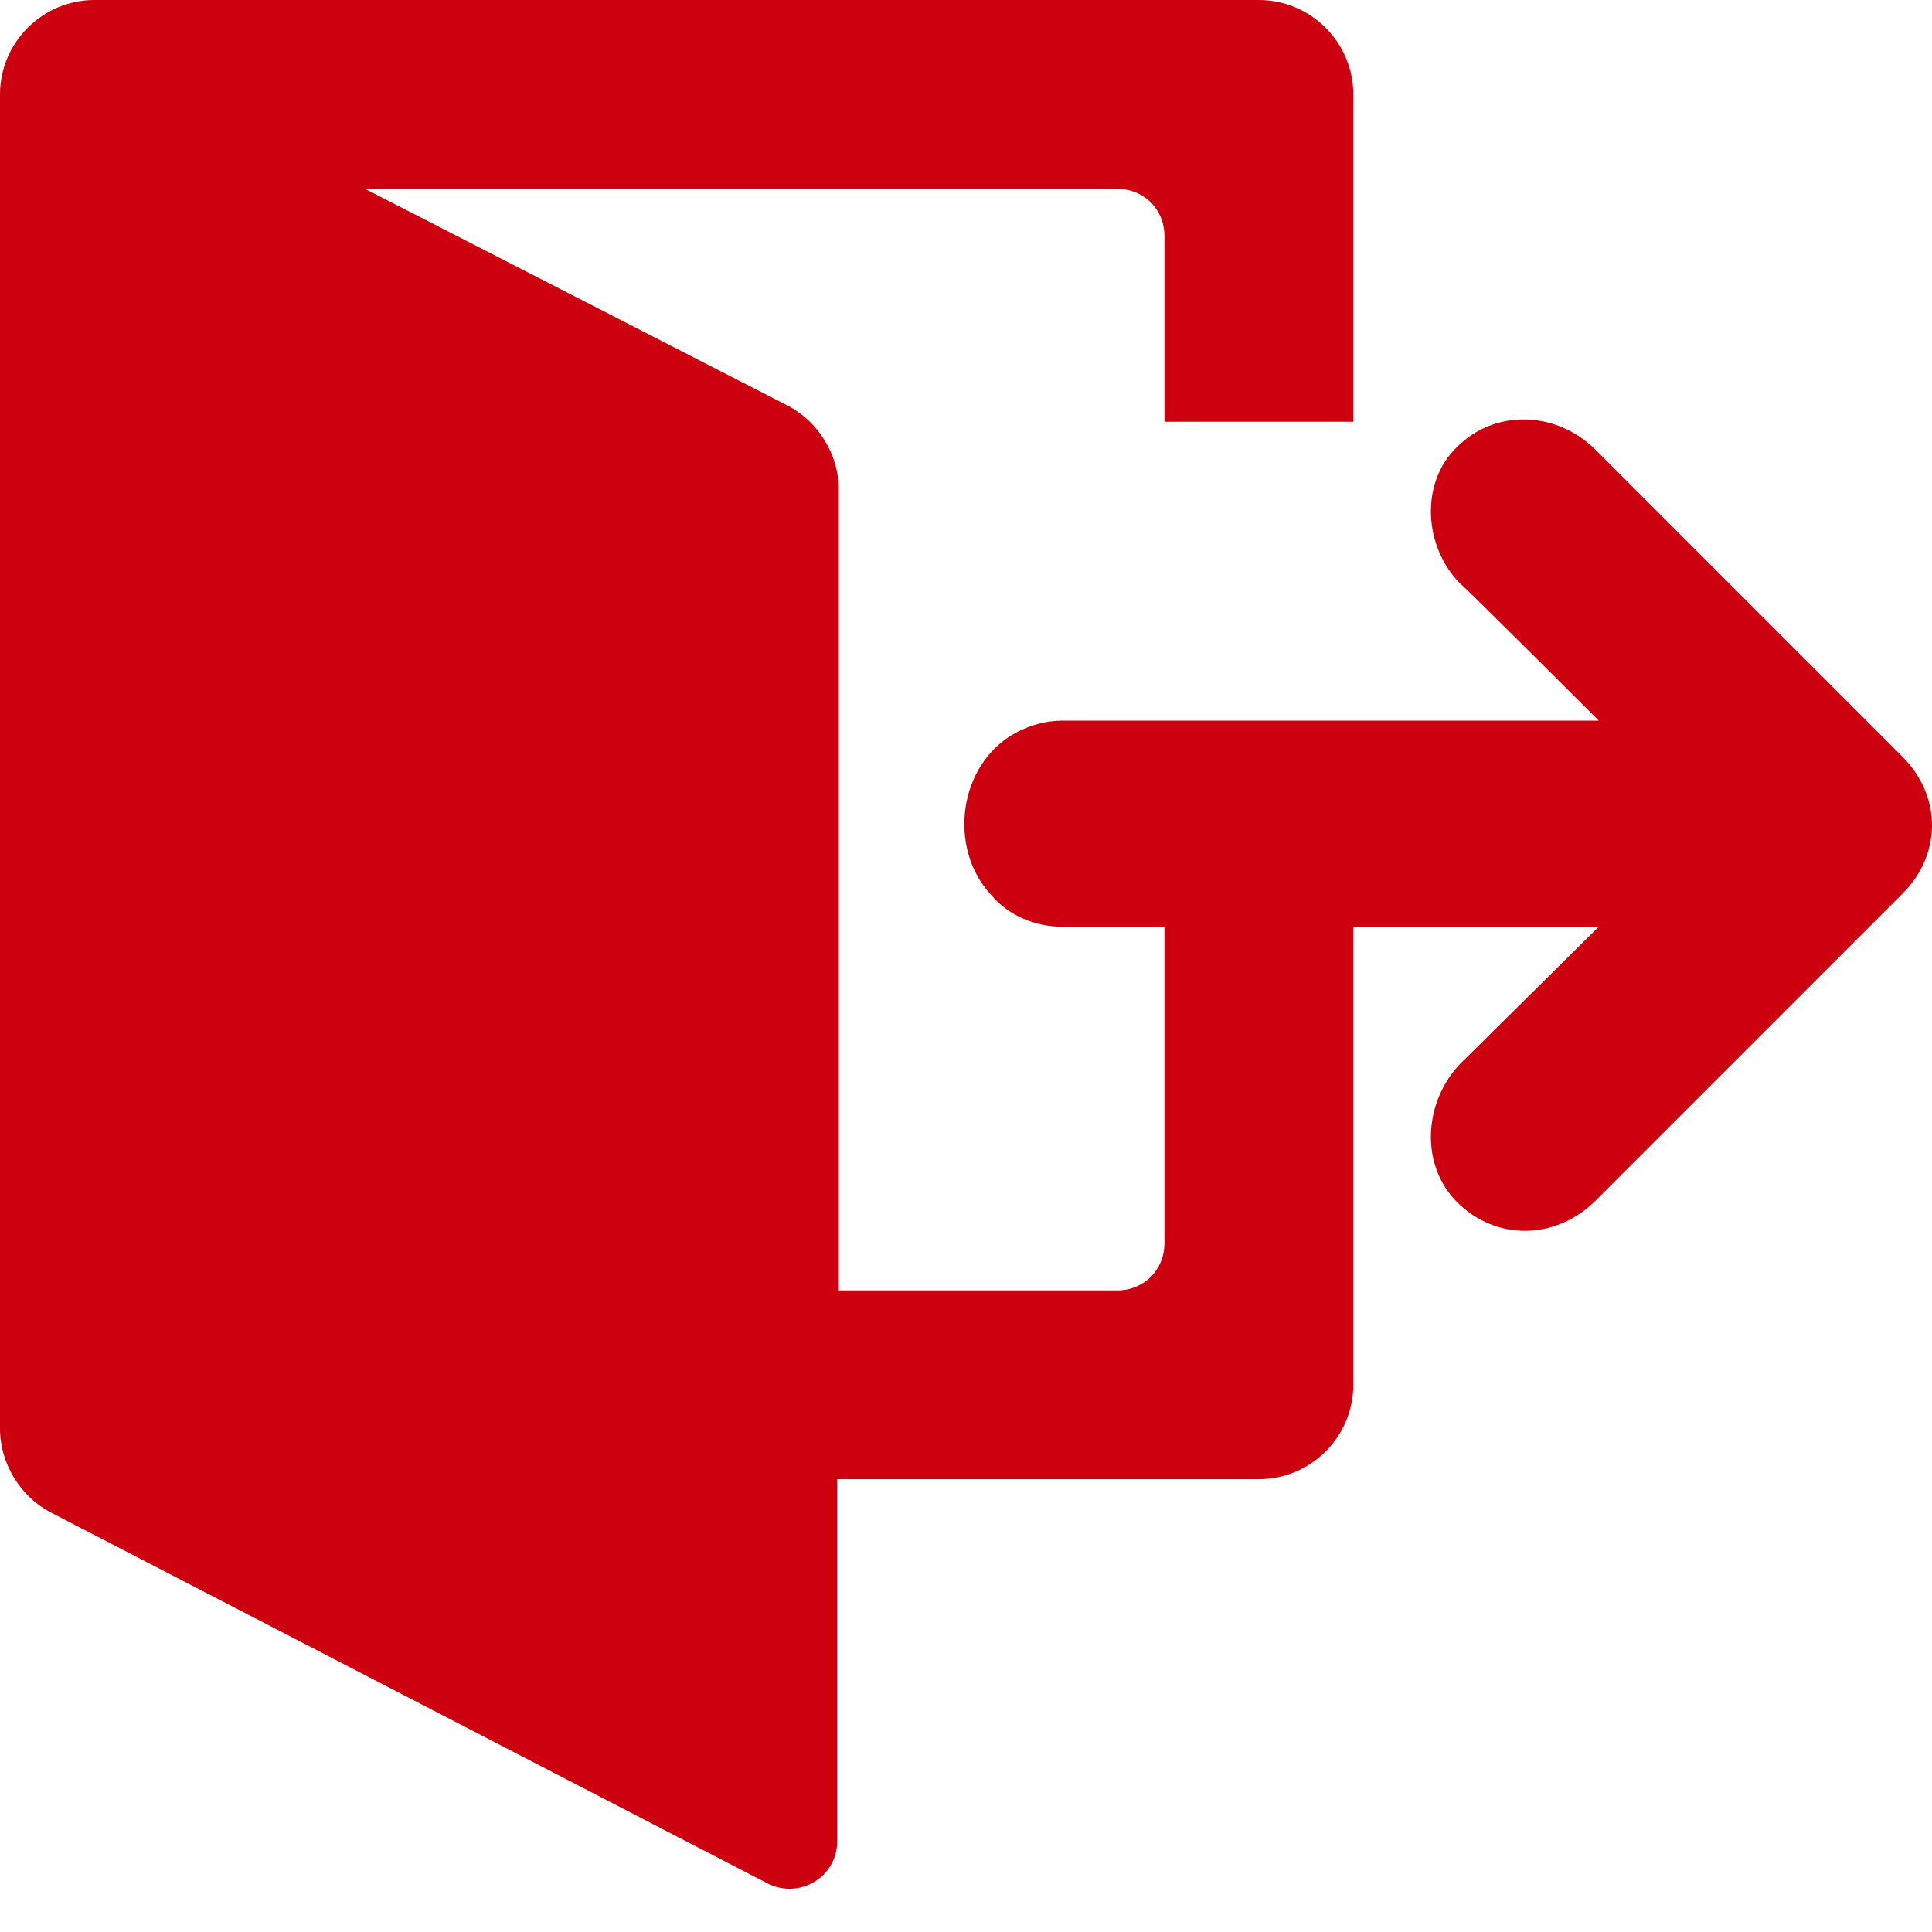 <svg width="21" height="21" viewBox="0 0 21 21" fill="none" xmlns="http://www.w3.org/2000/svg">
<path d="M14.71 4.567V1.026C14.71 0.462 14.248 0 13.684 0H1.026C0.462 0 0 0.462 0 1.026V1.693V15.069V15.531C0 15.907 0.222 16.266 0.547 16.437L8.347 20.474C8.689 20.645 9.1 20.406 9.1 20.012V16.078H13.684C14.248 16.078 14.71 15.617 14.71 15.052V9.442H12.657V13.513C12.657 13.803 12.435 14.026 12.144 14.026H9.117V8.758V5.422V5.32C9.117 4.943 8.894 4.584 8.569 4.413L3.968 2.053H12.144C12.435 2.053 12.657 2.275 12.657 2.566V4.584H14.71V4.567Z" fill="#CC000E"/>
<path d="M17.344 4.891L20.679 8.226C21.107 8.654 21.107 9.286 20.679 9.714L17.344 13.049C16.916 13.477 16.266 13.494 15.838 13.067C15.428 12.656 15.479 11.972 15.873 11.562L17.378 10.073H11.546C11.255 10.073 10.964 9.954 10.776 9.731C10.297 9.218 10.417 8.312 11.032 7.97C11.186 7.884 11.374 7.833 11.546 7.833H17.378C17.378 7.833 15.89 6.345 15.873 6.345C15.479 5.951 15.428 5.25 15.839 4.857C16.249 4.446 16.916 4.463 17.344 4.891Z" fill="#CC000E"/>
</svg>
